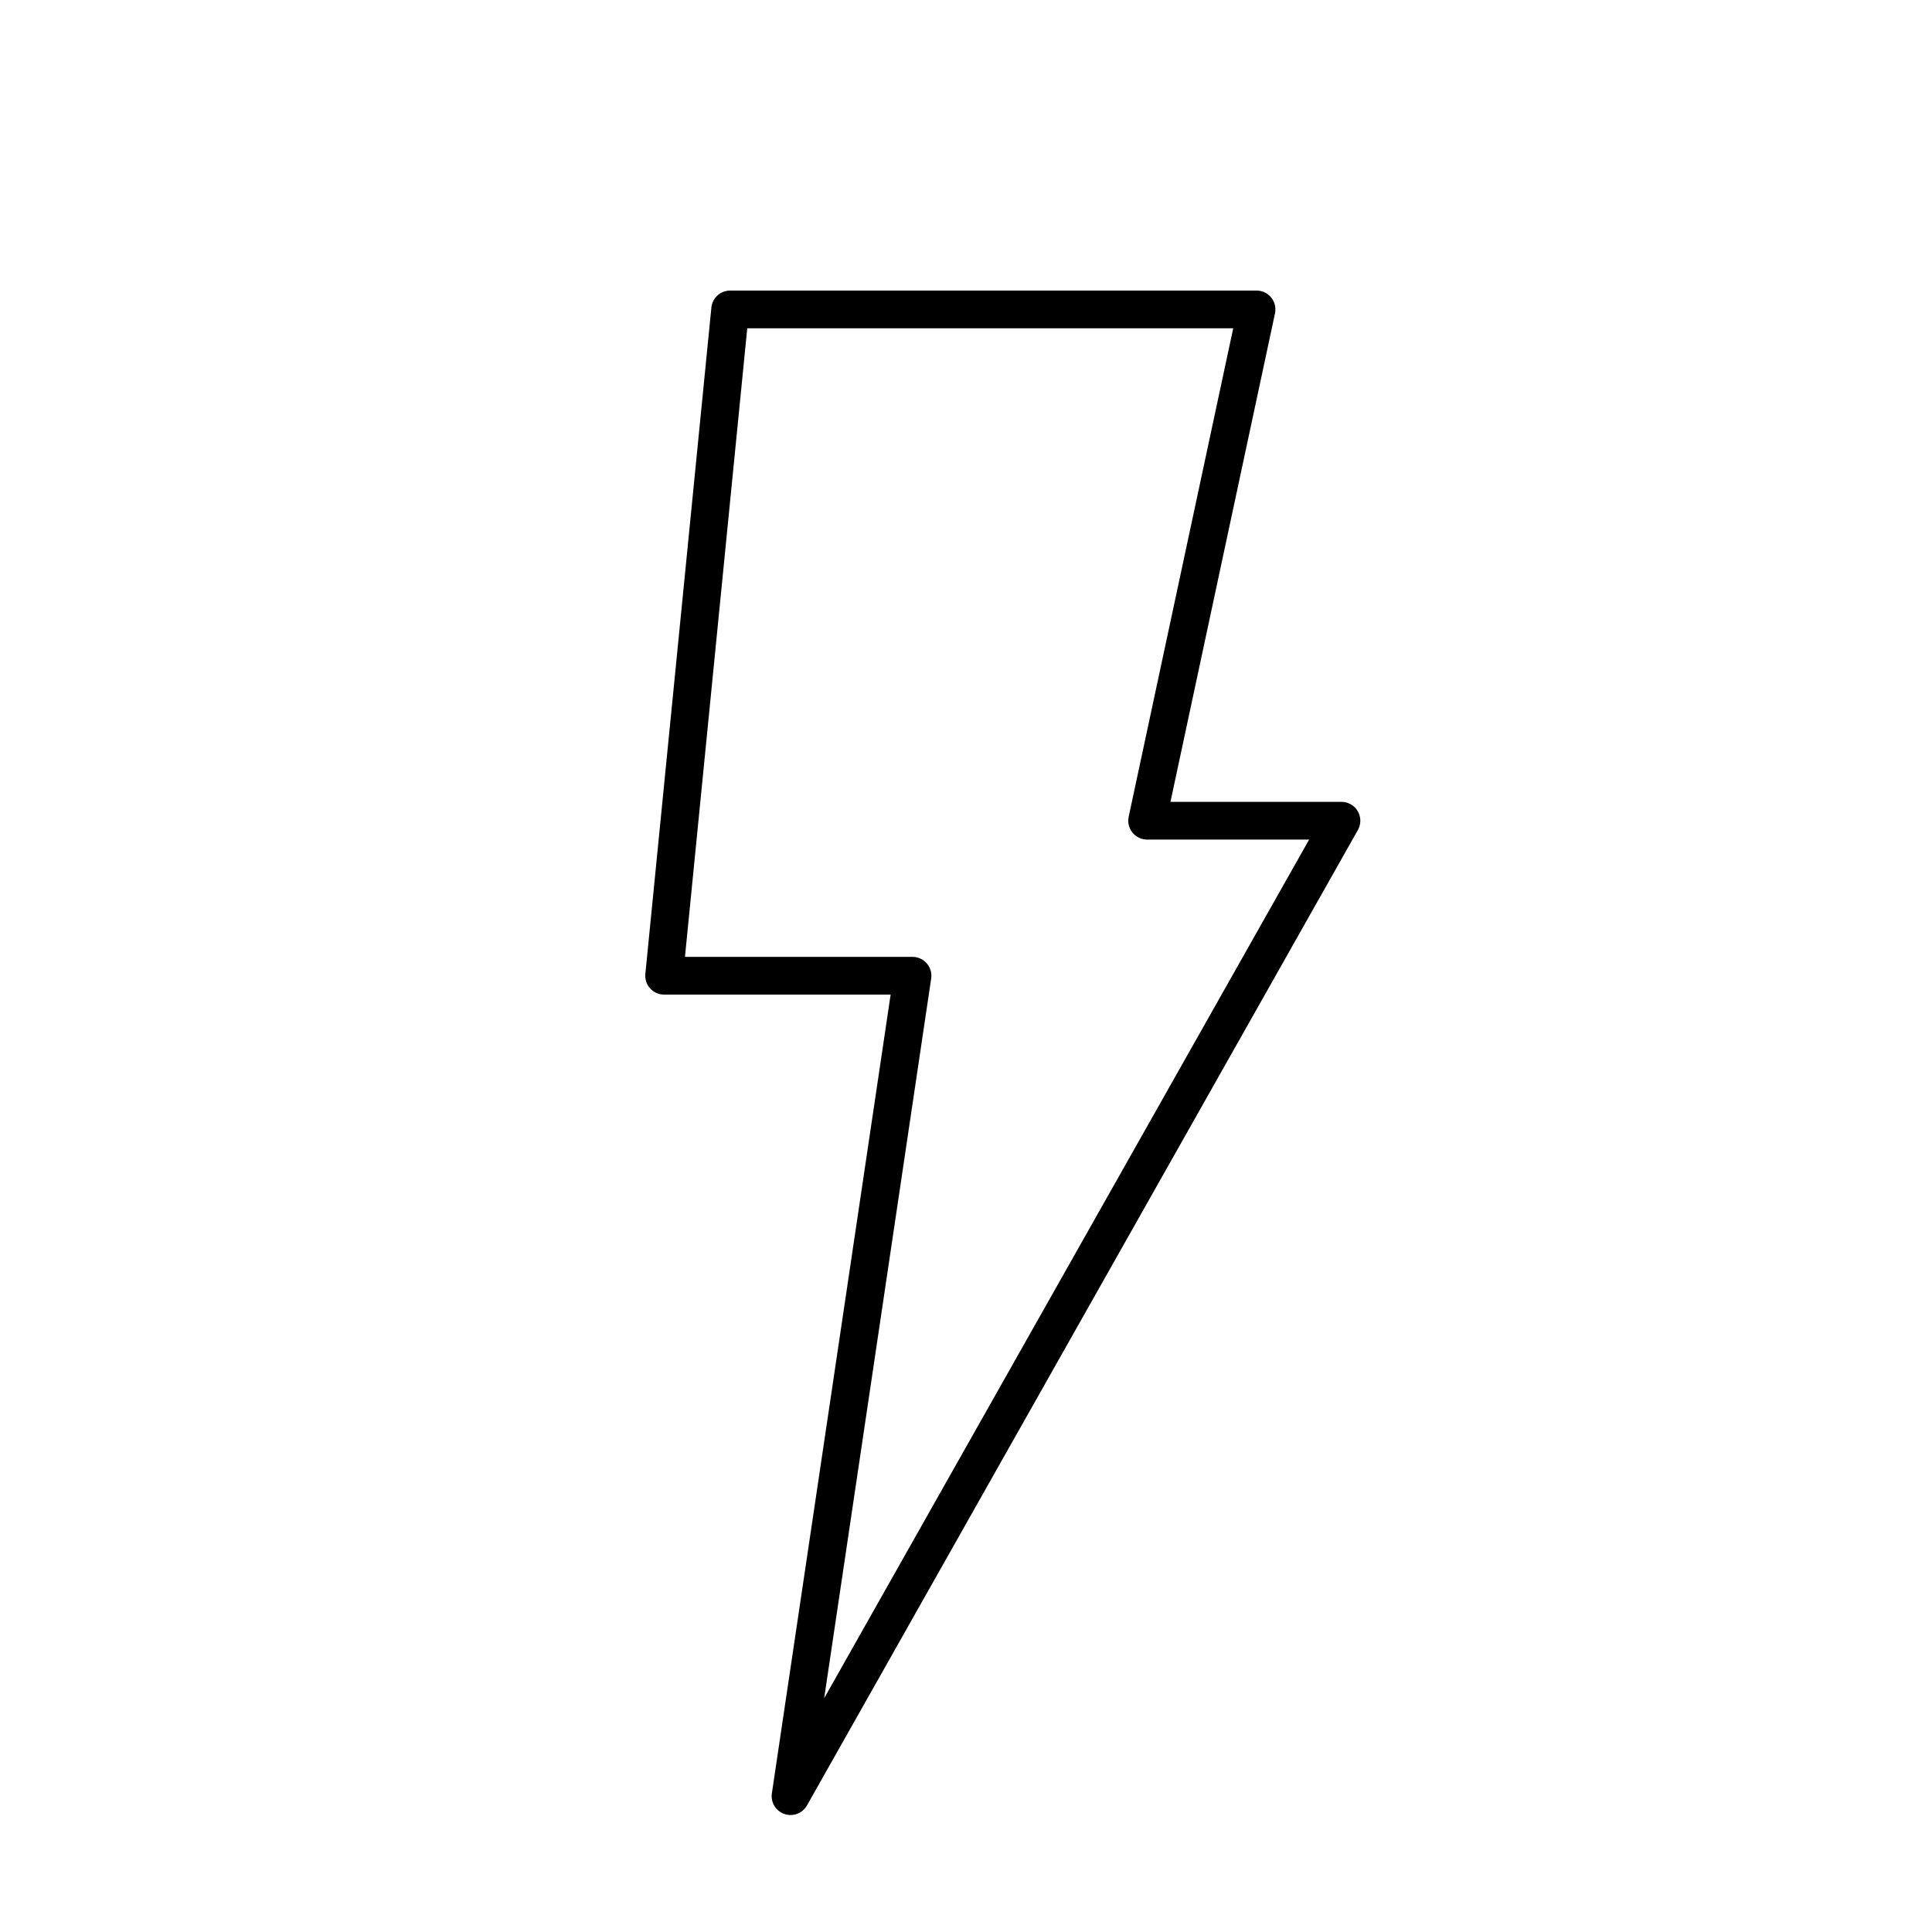 <svg width="512" height="512" viewBox="0 0 512 512" fill="none" xmlns="http://www.w3.org/2000/svg">
<rect width="512" height="512" fill="white"/>
<path d="M176 258.583L171.024 258.09C170.885 259.495 171.346 260.894 172.294 261.94C173.242 262.987 174.588 263.583 176 263.583V258.583ZM193.5 82V77C190.93 77 188.778 78.949 188.524 81.507L193.5 82ZM333 82L337.889 83.046C338.205 81.57 337.837 80.03 336.888 78.856C335.939 77.682 334.51 77 333 77V82ZM304 217.5L299.111 216.454C298.795 217.93 299.163 219.47 300.112 220.644C301.061 221.818 302.49 222.5 304 222.5V217.5ZM355.5 217.5L359.854 219.959C360.728 218.411 360.714 216.515 359.818 214.98C358.922 213.444 357.278 212.5 355.5 212.5V217.5ZM209.5 476L204.554 475.265C204.2 477.648 205.596 479.946 207.876 480.729C210.155 481.512 212.668 480.557 213.854 478.459L209.5 476ZM241.826 258.583L246.771 259.319C246.985 257.88 246.562 256.42 245.612 255.318C244.663 254.217 243.28 253.583 241.826 253.583V258.583ZM180.976 259.077L198.476 82.493L188.524 81.507L171.024 258.09L180.976 259.077ZM193.5 87H333V77H193.5V87ZM328.111 80.954L299.111 216.454L308.889 218.546L337.889 83.046L328.111 80.954ZM304 222.5H355.5V212.5H304V222.5ZM351.146 215.041L205.146 473.541L213.854 478.459L359.854 219.959L351.146 215.041ZM214.446 476.735L246.771 259.319L236.88 257.848L204.554 475.265L214.446 476.735ZM241.826 253.583H176V263.583H241.826V253.583Z" fill="black"/>
</svg>
